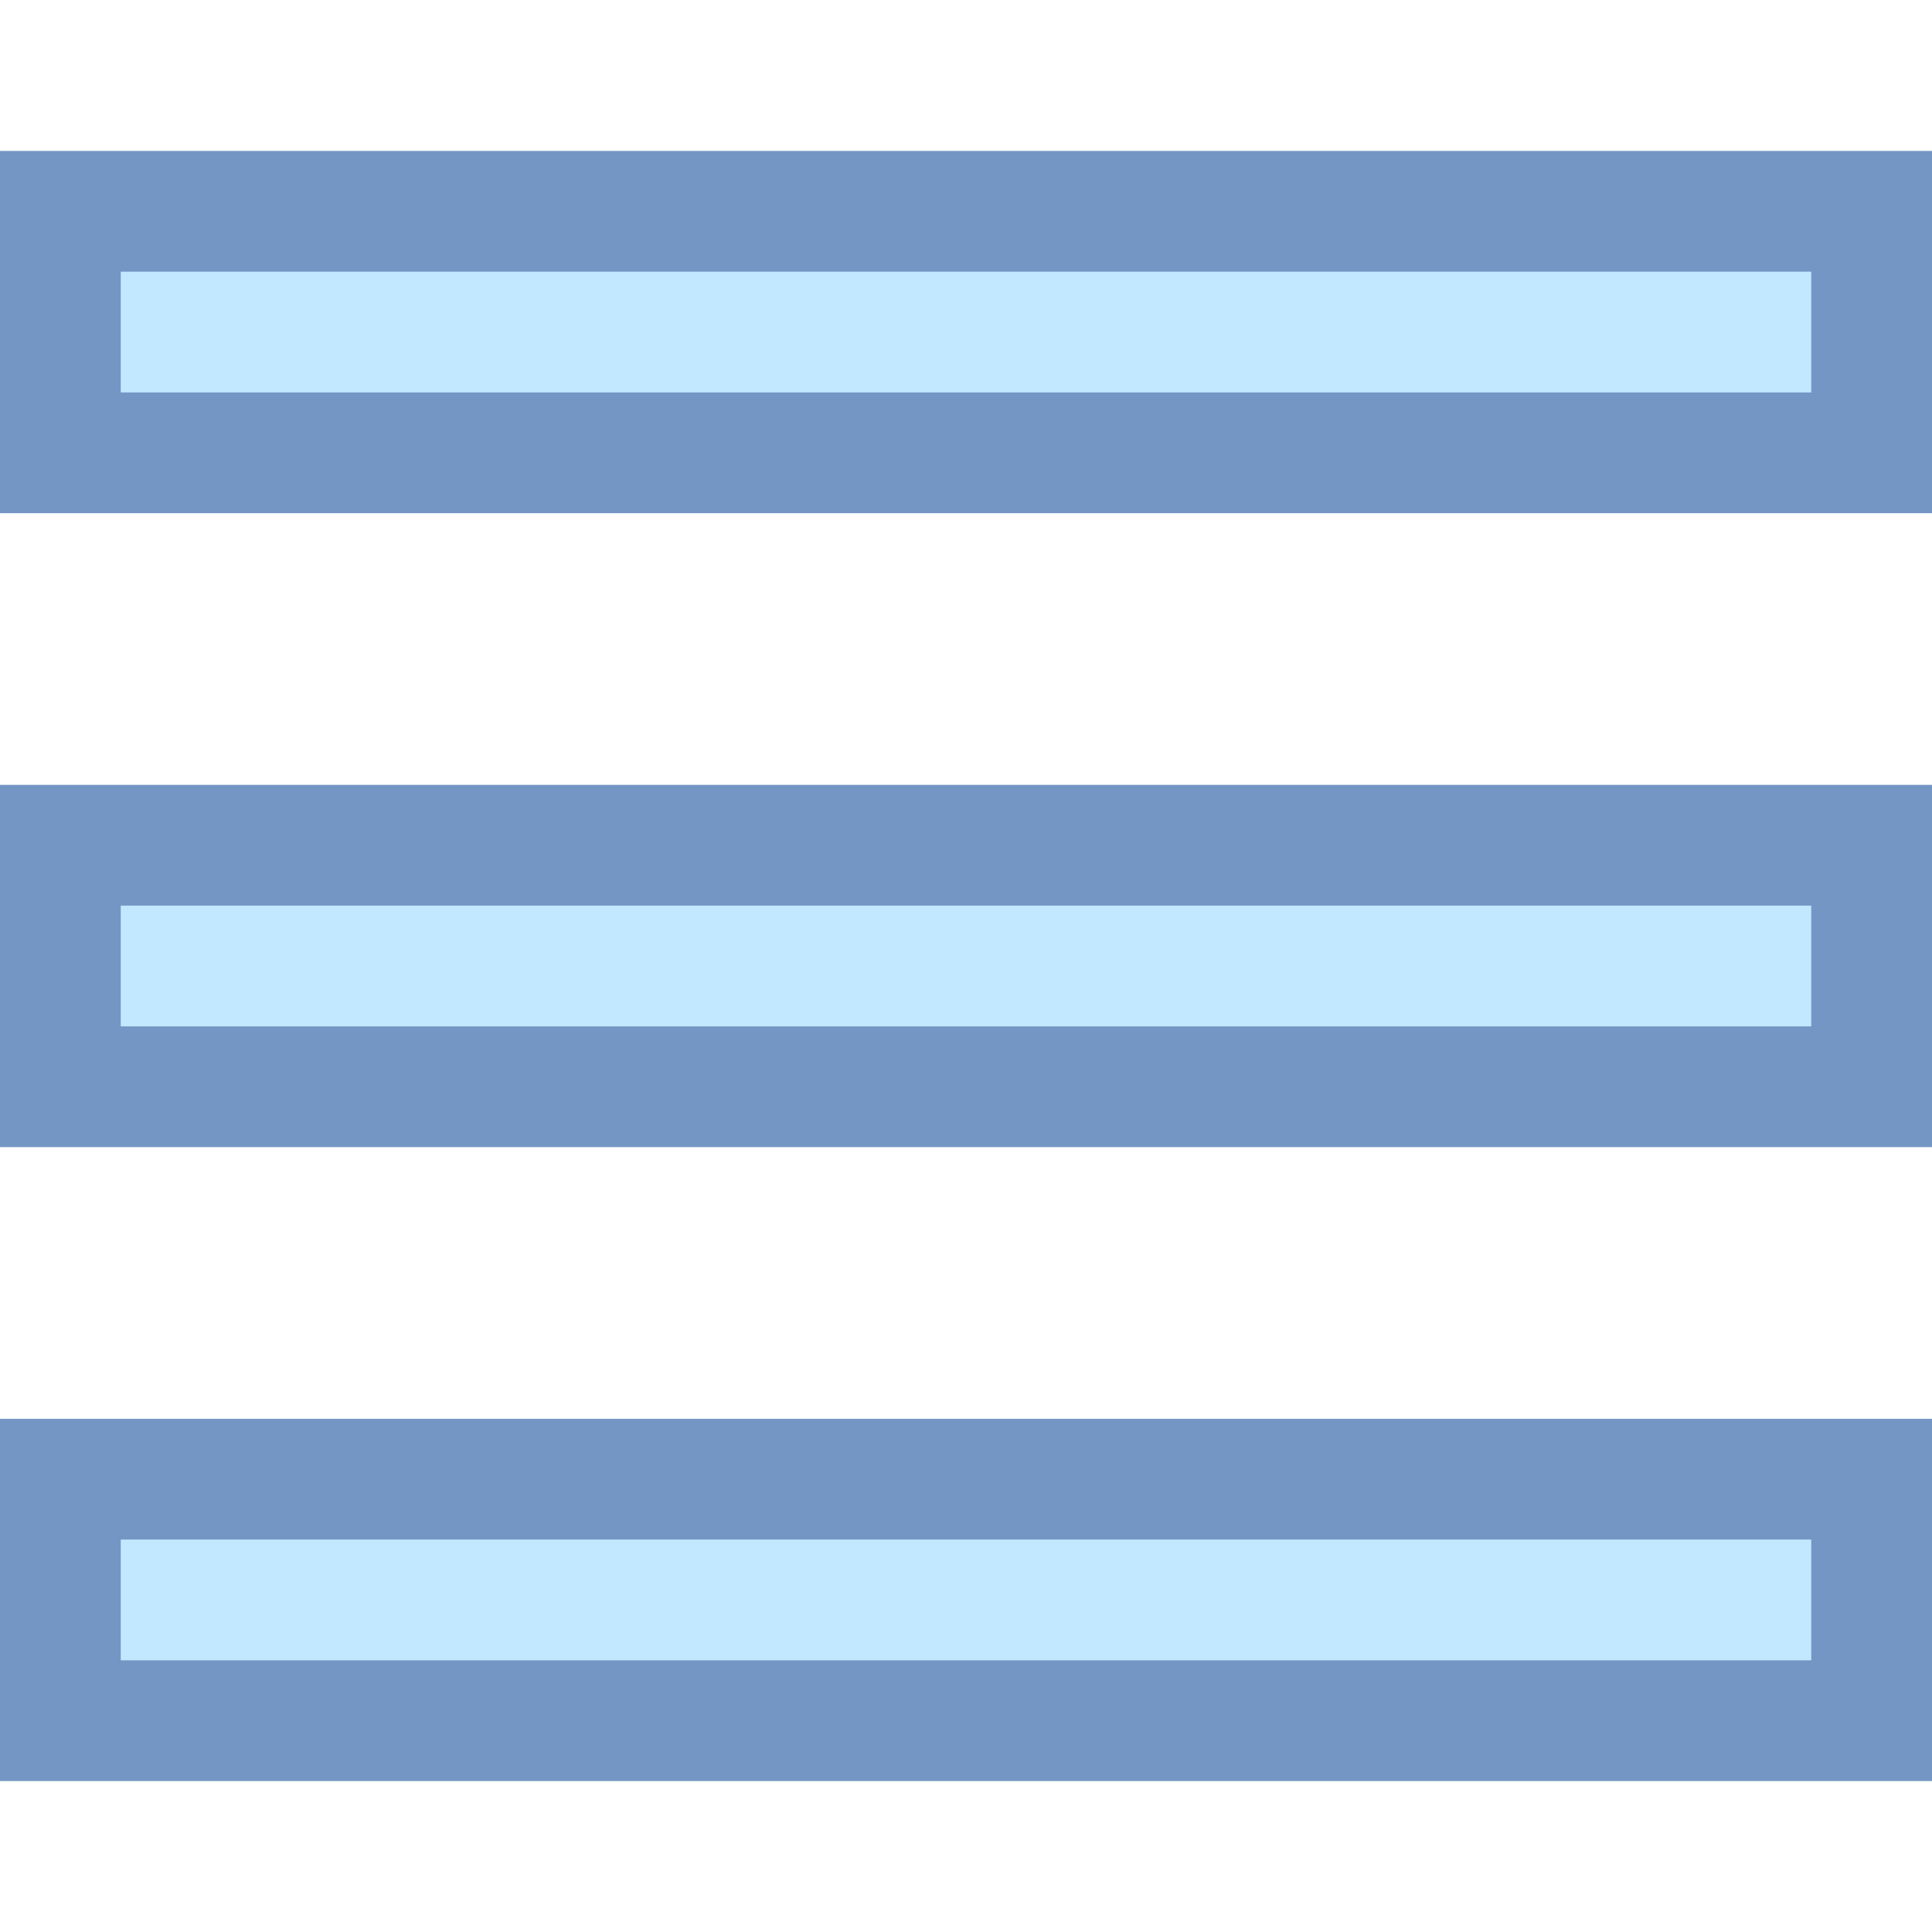 <svg width="16" height="16" xmlns="http://www.w3.org/2000/svg">
 <g>
  <title>background</title>
  <rect fill="none" id="canvas_background" height="402" width="582" y="-1" x="-1"/>
 </g>
 <g>
  <title>Layer 1</title>
  <g id="svg_1">
   <rect id="svg_2" fill="#C2E8FF" height="2" width="15" y="7" x="0.5"/>
   <g id="svg_3">
    <path id="svg_4" fill="#7496C4" d="m15,7.5l0,1l-14,0l0,-1l14,0m1,-1l-16,0l0,3l16,0l0,-3l0,0z"/>
   </g>
  </g>
  <g id="svg_5">
   <rect id="svg_6" fill="#C2E8FF" height="2" width="15" y="1.75" x="0.5"/>
   <g id="svg_7">
    <path id="svg_8" fill="#7496C4" d="m15,2.25l0,1l-14,0l0,-1l14,0m1,-1l-16,0l0,3l16,0l0,-3l0,0z"/>
   </g>
  </g>
  <g id="svg_9">
   <rect id="svg_10" fill="#C2E8FF" height="2" width="15" y="12.25" x="0.5"/>
   <g id="svg_11">
    <path id="svg_12" fill="#7496C4" d="m15,12.75l0,1l-14,0l0,-1l14,0m1,-1l-16,0l0,3l16,0l0,-3l0,0z"/>
   </g>
  </g>
 </g>
</svg>